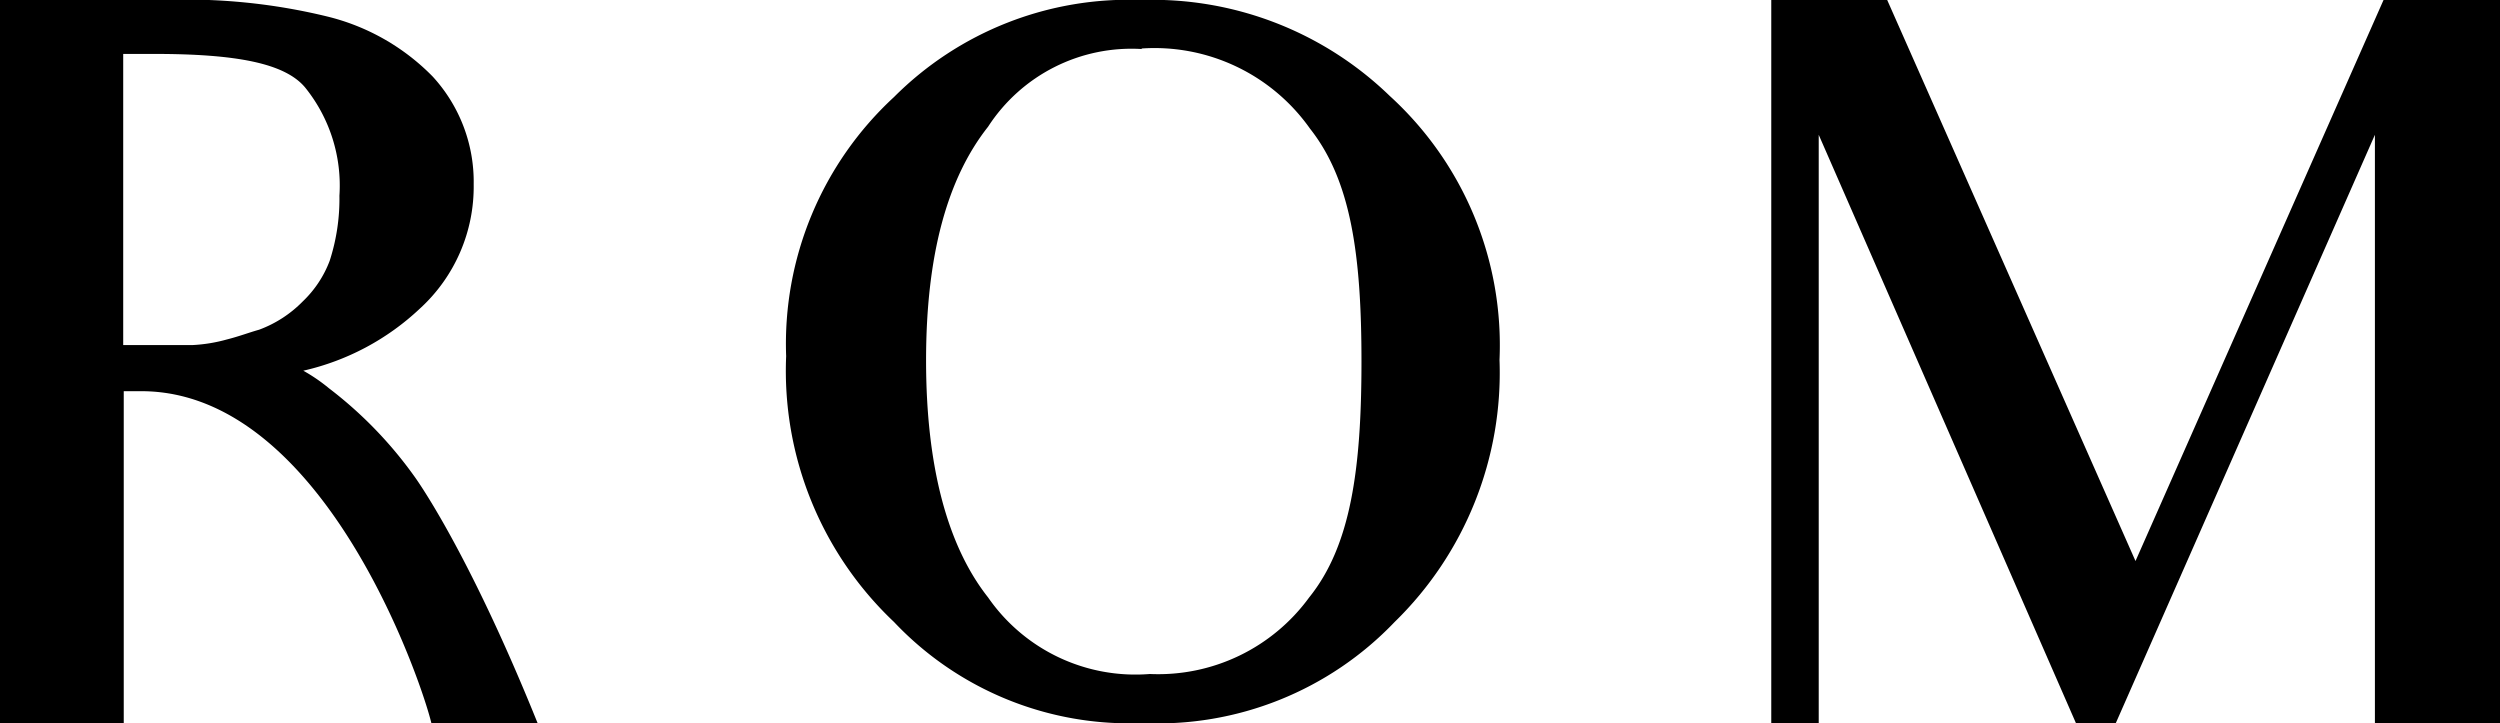 <svg xmlns="http://www.w3.org/2000/svg" viewBox="0 0 92.73 26.82"><title>logotype</title><g id="レイヤー_2" data-name="レイヤー 2"><g id="レイヤー_1-2" data-name="レイヤー 1"><path d="M12.2,14.4a15.25,15.25,0,0,1,3.17,3.27s1.94,2.63,4.57,9.15H16c-.36-1.52-4-12.31-10.76-12.31l-.65,0V26.82H0V0H6.08a22.09,22.09,0,0,1,6.05.61,8.19,8.19,0,0,1,3.92,2.23,5.77,5.77,0,0,1,1.52,4,6.12,6.12,0,0,1-2,4.61,9.31,9.31,0,0,1-4.32,2.3A6.37,6.37,0,0,1,12.2,14.4ZM5.72,2l-1.15,0v10.8H7.13a5.79,5.79,0,0,0,1.29-.21c.44-.11.83-.26,1.19-.36a4.4,4.4,0,0,0,1.62-1.05,4.06,4.06,0,0,0,1-1.51,7.47,7.47,0,0,0,.36-2.41,5.79,5.79,0,0,0-1.26-4C10.58,2.34,8.75,2,5.72,2Z"/><path d="M42.37,26.82a12,12,0,0,1-9.21-3.75,12.82,12.82,0,0,1-4-9.86,12.45,12.45,0,0,1,4-9.61A12.29,12.29,0,0,1,42.33,0a12.65,12.65,0,0,1,9.22,3.56,12.51,12.51,0,0,1,4.07,9.79,12.91,12.91,0,0,1-3.89,9.72A12.16,12.16,0,0,1,42.37,26.82Zm0-25a6.34,6.34,0,0,0-5.72,2.88c-1.51,1.91-2.3,4.75-2.3,8.67s.79,6.88,2.3,8.79a6.65,6.65,0,0,0,6,2.84,6.93,6.93,0,0,0,5.91-2.84c1.54-1.91,1.94-4.75,1.94-8.75s-.4-6.73-1.91-8.64A7.06,7.06,0,0,0,42.33,1.8Z"/><path d="M88.09,26.82V5L78.48,26.82H77L67.46,5V26.82H65.7V0H70l9.21,20.81L88.41,0h4.32V26.82Z"/></g></g></svg>
